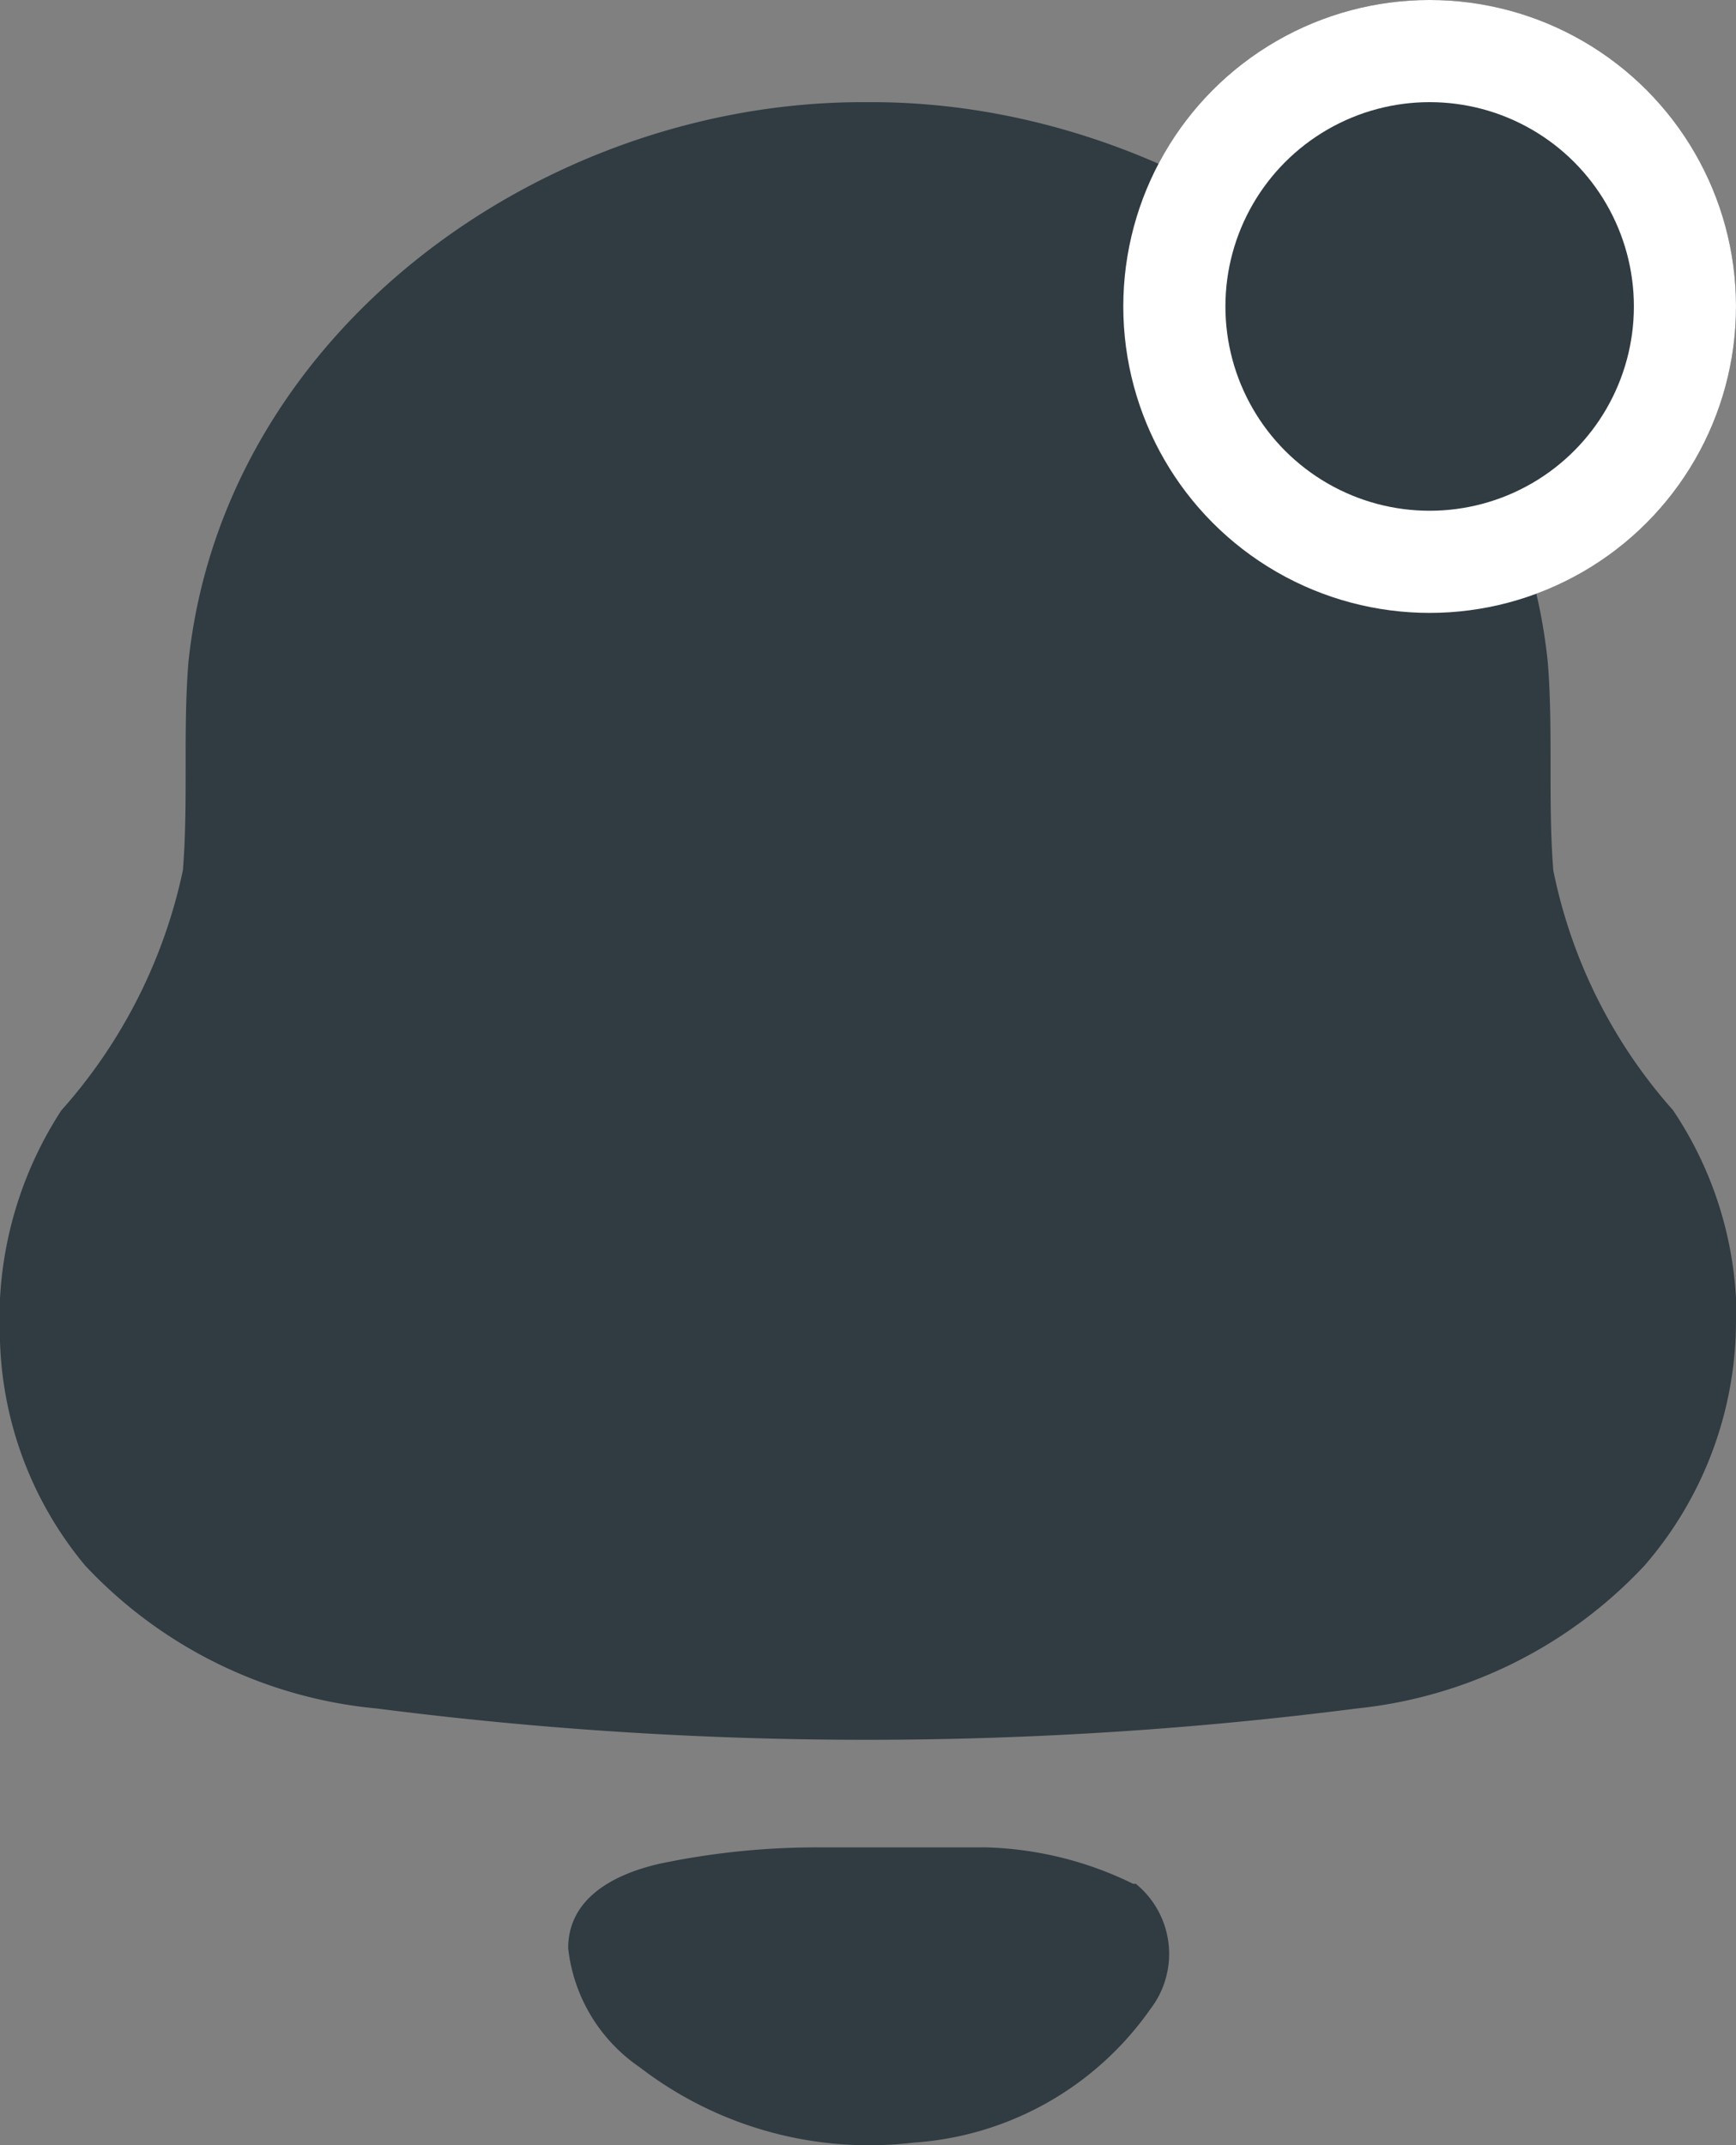 <svg id="Component_2468_13" data-name="Component 2468 – 13" xmlns="http://www.w3.org/2000/svg" width="17" height="21" viewBox="0 0 17 21">
  <rect x="0" y="0" width="17" height="21" fill="#808080" stroke="none"/>
  <path id="notification" d="M9.664,17.085a3.472,3.472,0,0,1,1.431.356h.027a.885.885,0,0,1,.143,1.227,3.082,3.082,0,0,1-2.317,1.307,3.685,3.685,0,0,1-2.684-.738,1.625,1.625,0,0,1-.7-1.165c0-.5.465-.729.895-.827a7.461,7.461,0,0,1,1.53-.16H9.664ZM8.537,0c3.1,0,6.289,2.24,6.62,5.485.054.667,0,1.36.054,2.036a5.028,5.028,0,0,0,1.172,2.347A3.657,3.657,0,0,1,17,11.707h0v.2a3.657,3.657,0,0,1-.895,2.418,4.484,4.484,0,0,1-2.818,1.4,37.713,37.713,0,0,1-9.6,0,4.484,4.484,0,0,1-2.854-1.4A3.6,3.6,0,0,1,0,11.911v-.2a3.744,3.744,0,0,1,.6-1.84A5.126,5.126,0,0,0,1.791,7.52c.054-.676,0-1.36.054-2.036C2.185,2.24,5.316,0,8.447,0h0Z" transform="translate(0 1)" fill="#303c42"/>
  <g id="Ellipse_17763" data-name="Ellipse 17763" transform="translate(11)" fill="#303c42" stroke="#fff" stroke-width="1">
    <circle cx="3" cy="3" r="3" stroke="none"/>
    <circle cx="3" cy="3" r="2.5" fill="none"/>
  </g>
</svg>
